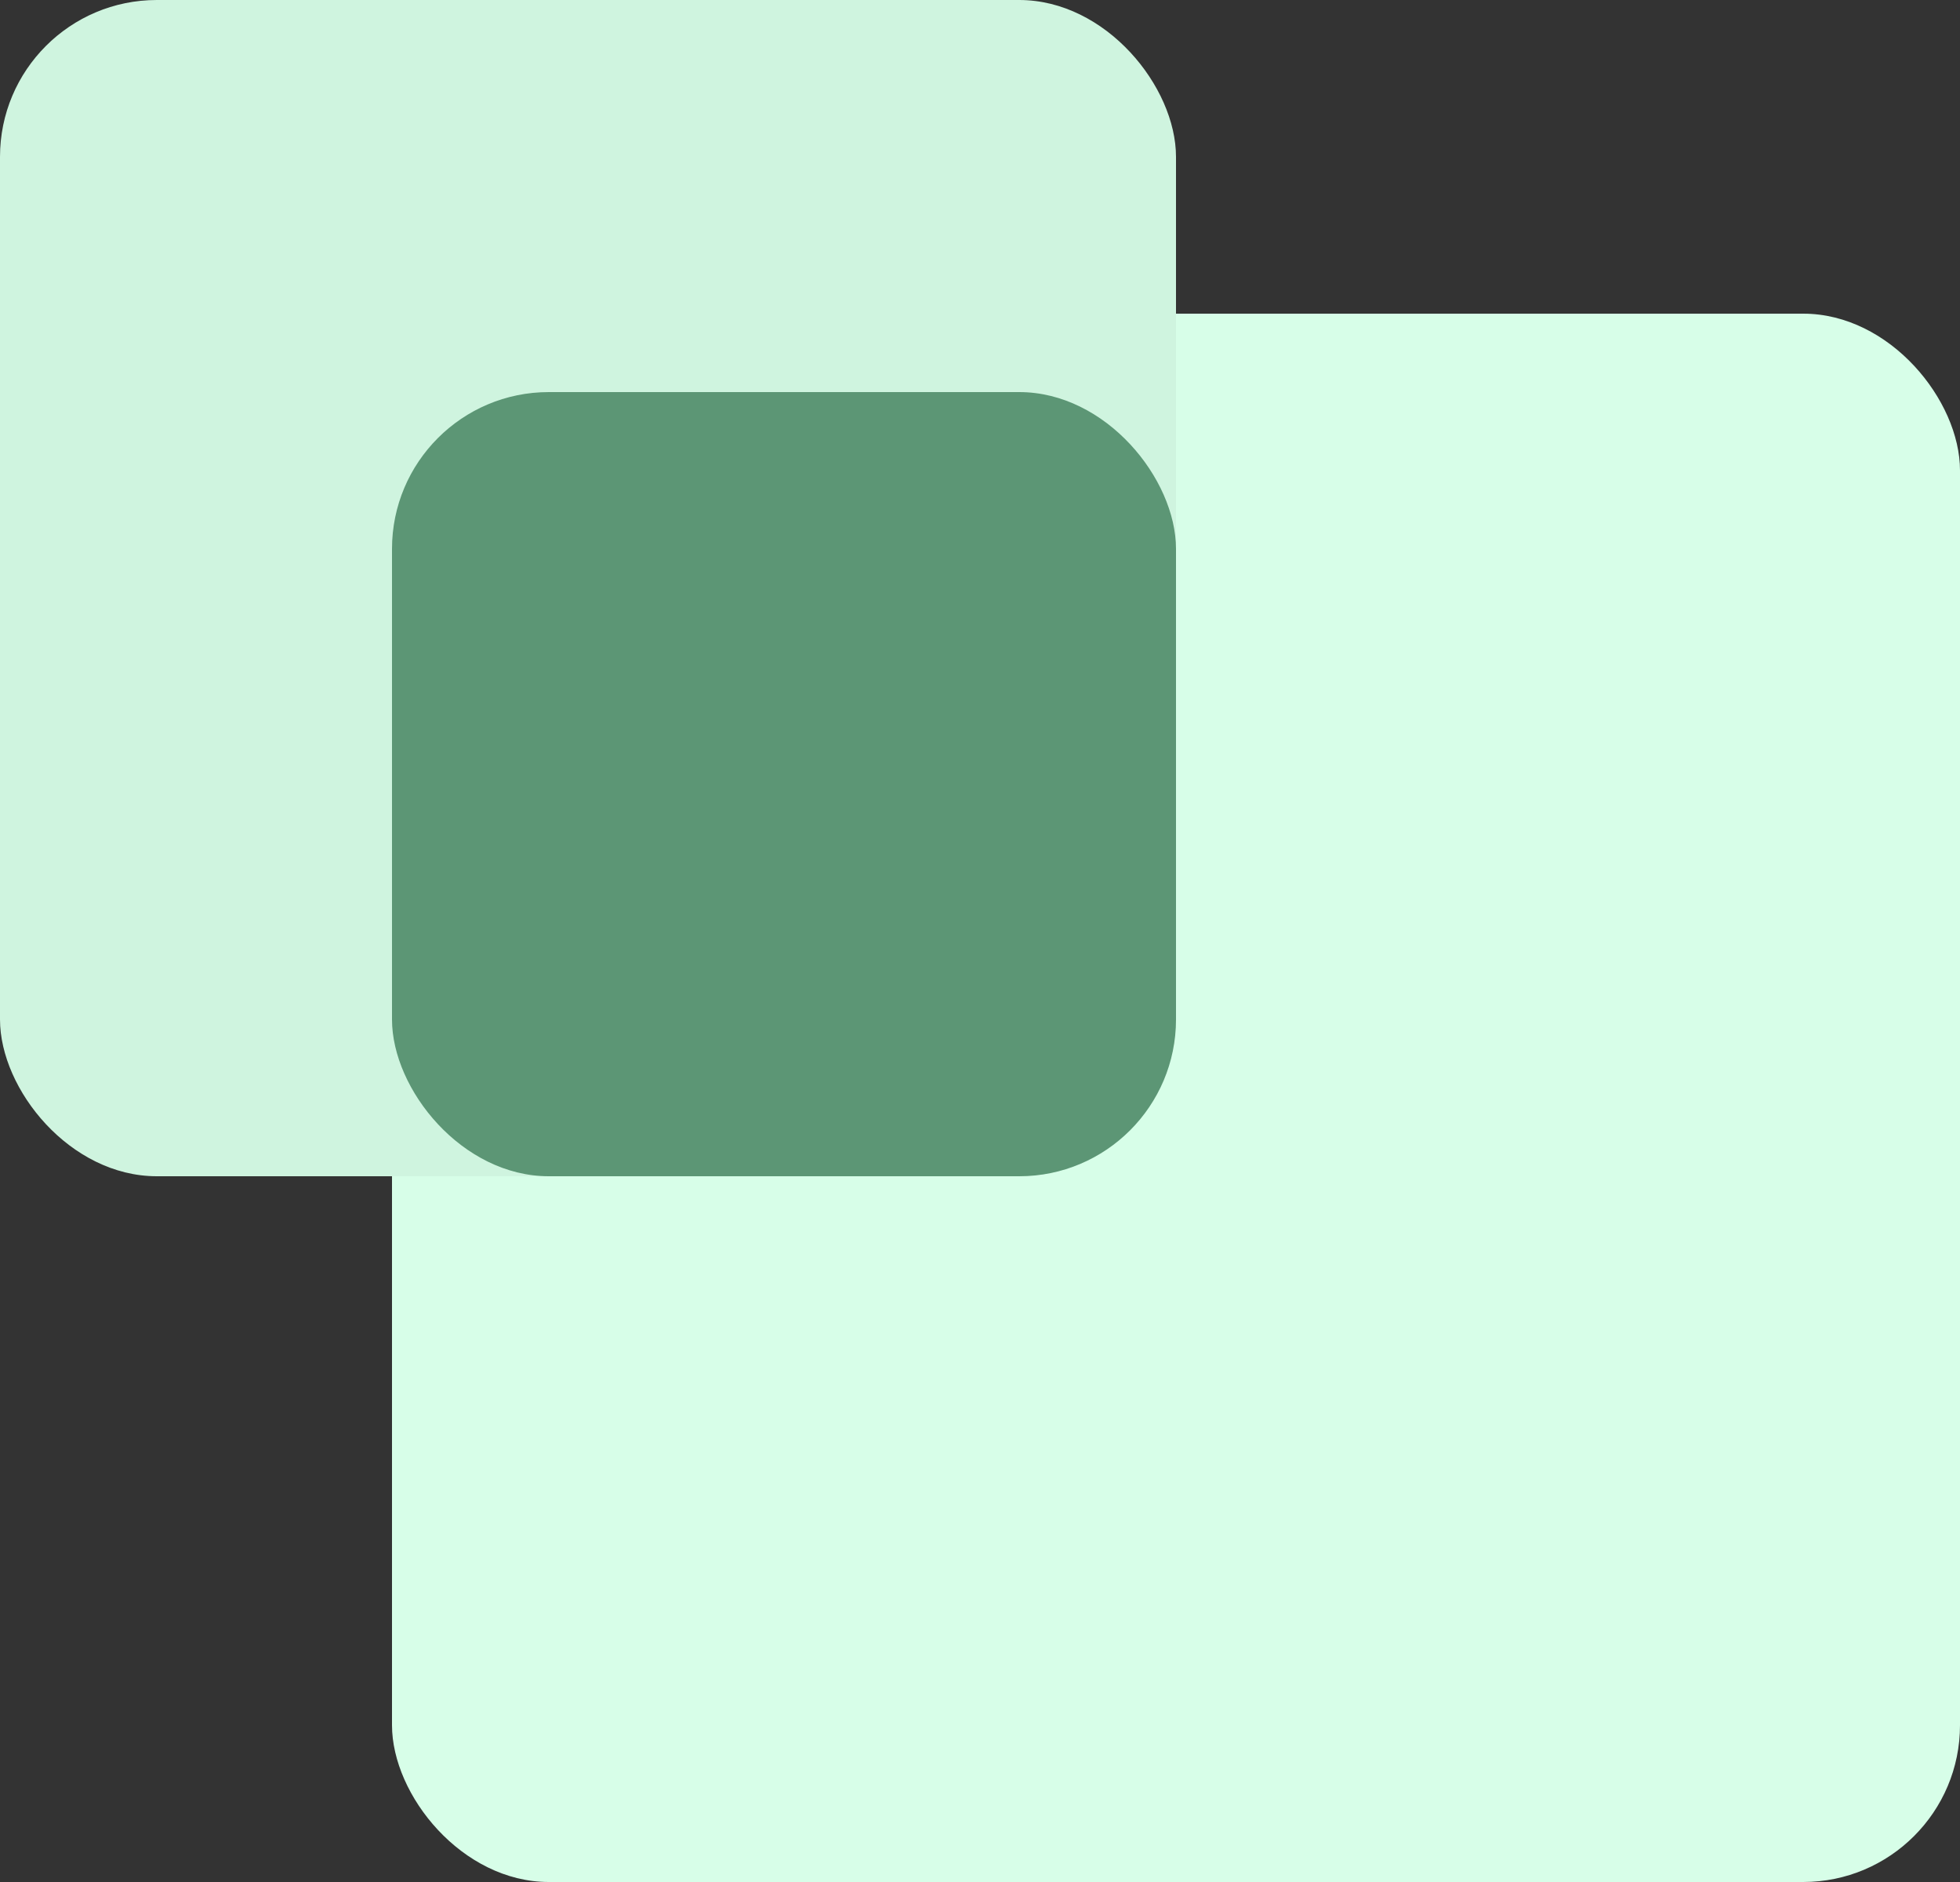 <svg width="25" height="24" viewBox="0 0 25 24" fill="none" xmlns="http://www.w3.org/2000/svg">
<rect x="0" y="0" width="25" height="24" fill="#333333" stroke="none"/>
<rect x="5" y="4" width="20" height="20" rx="2" fill="#D7FEE8"/>
<rect width="15" height="15" rx="2" fill="#CFF4DF"/>
<rect x="5" y="5" width="10" height="10" rx="2" fill="#5C9675"/>
</svg>

